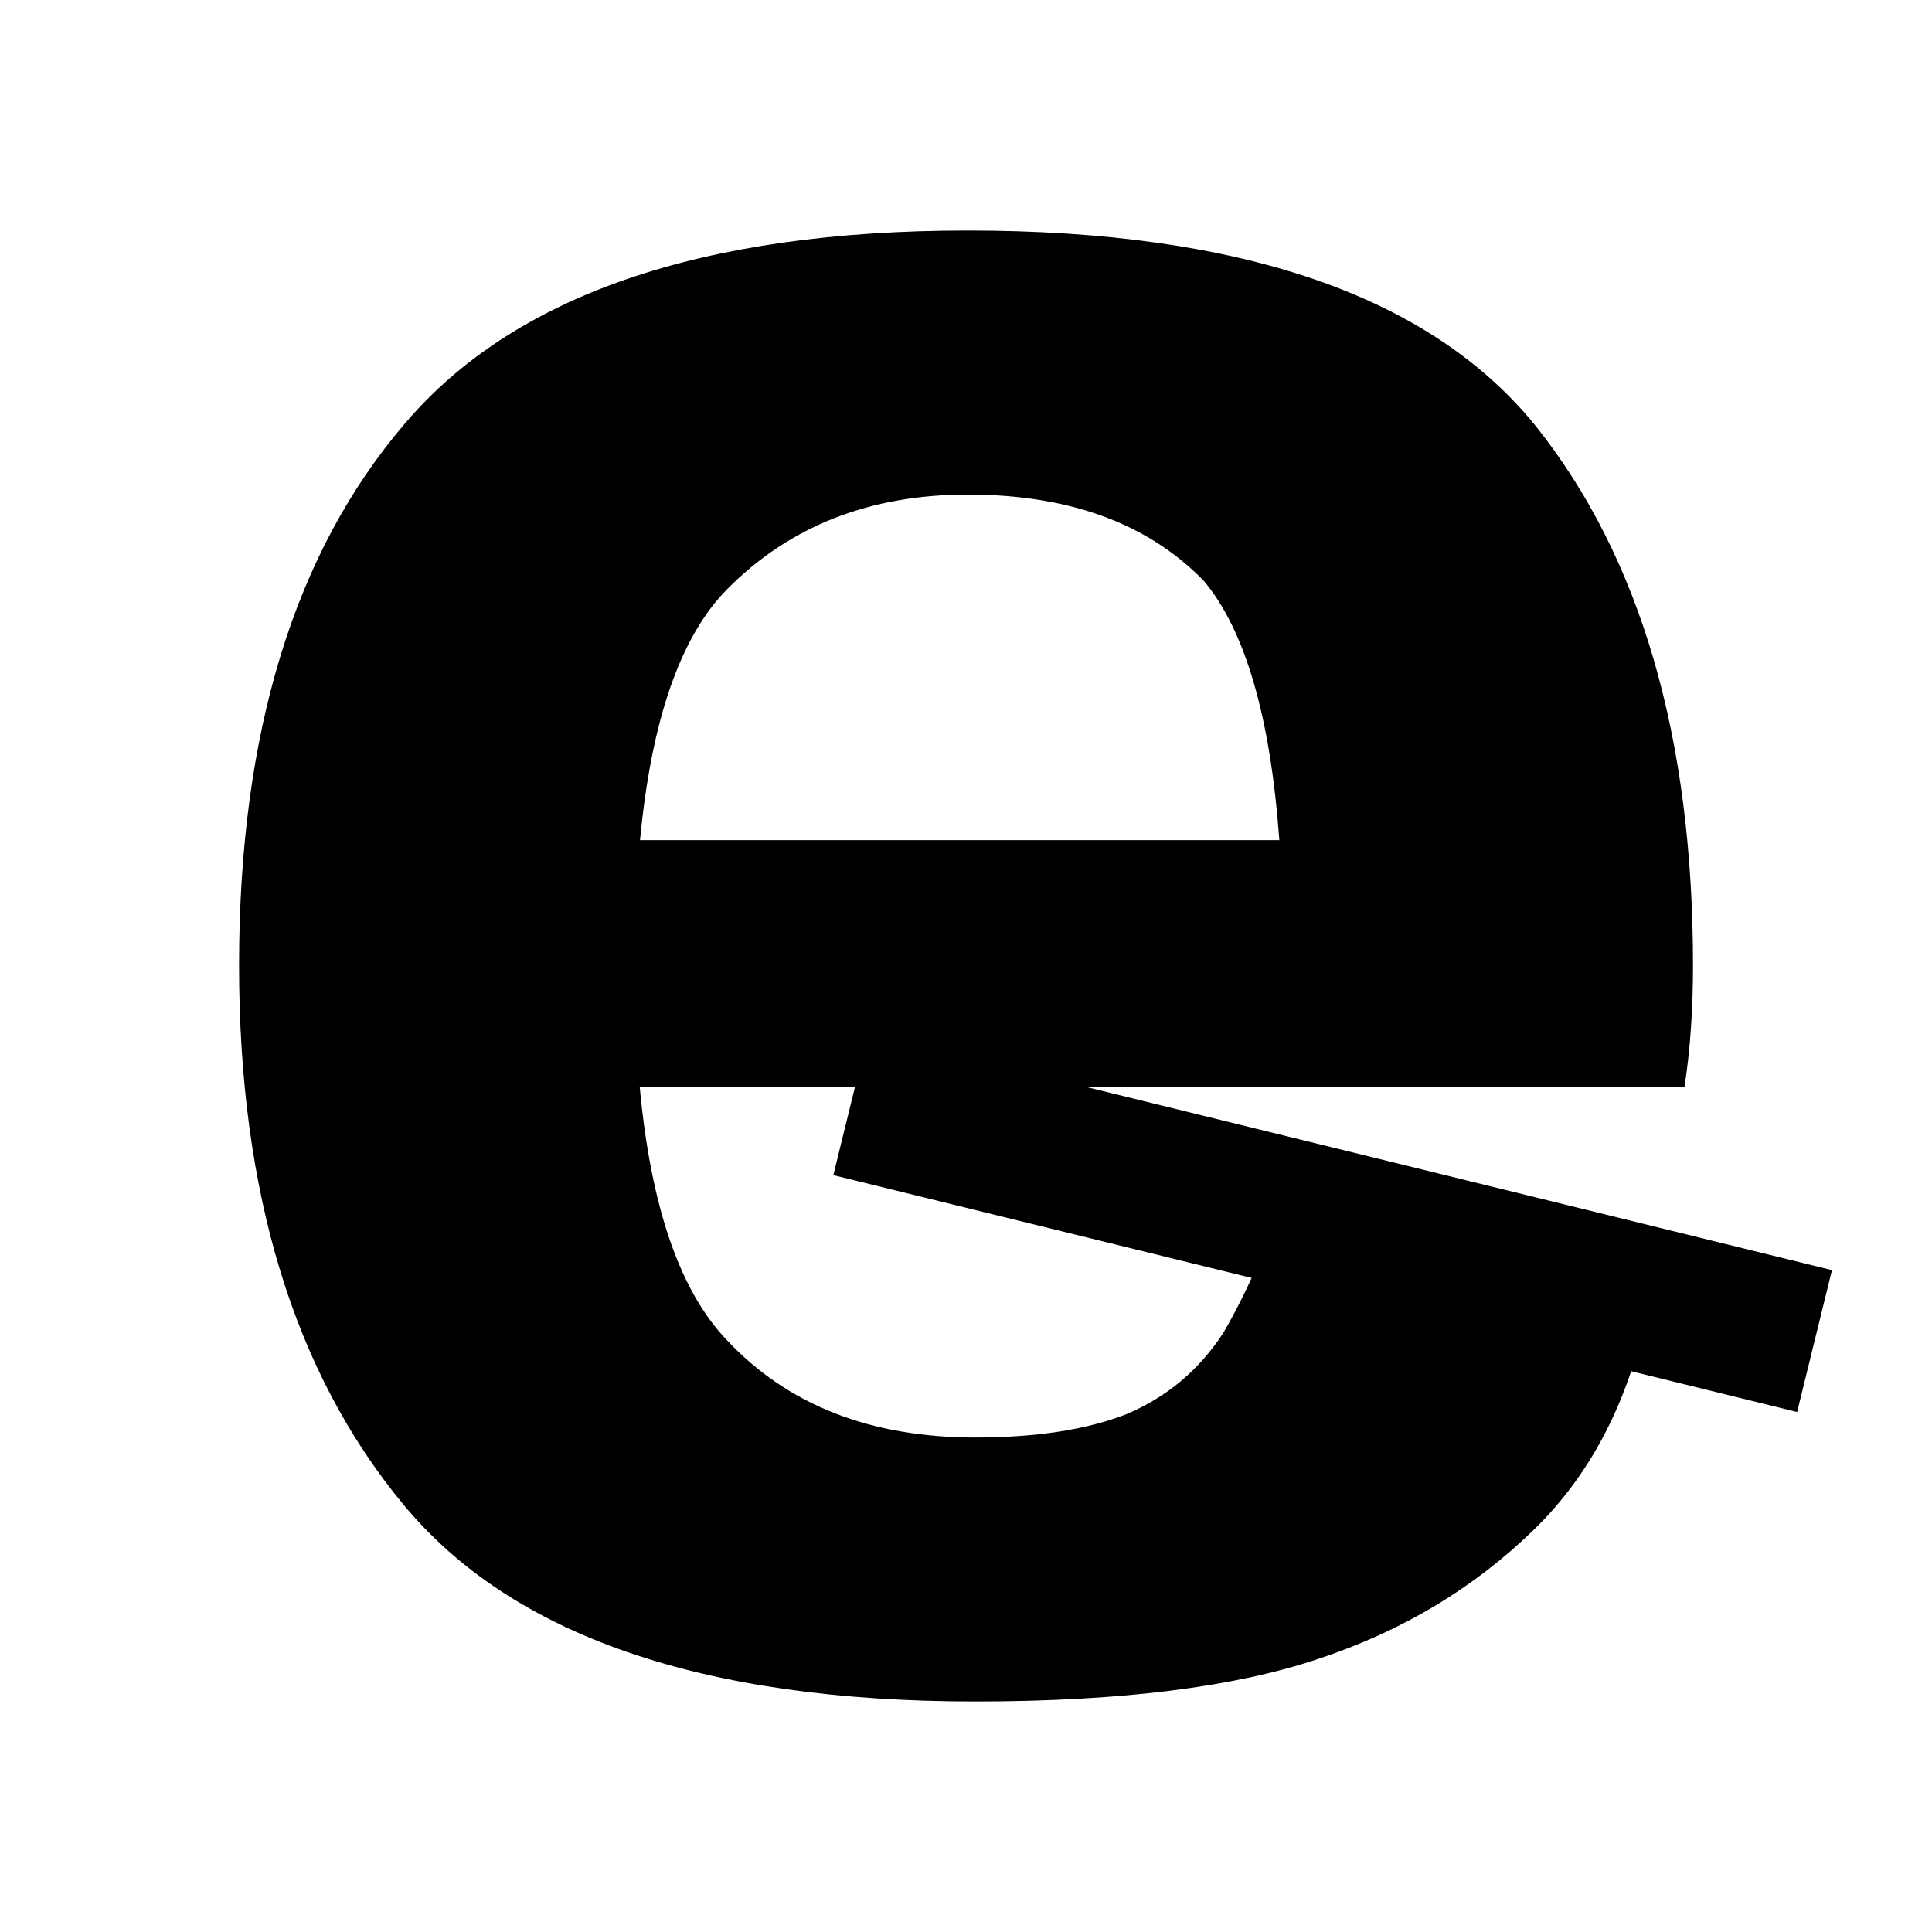 <?xml version="1.0" encoding="UTF-8" standalone="no"?>
<!-- Created with Inkscape (http://www.inkscape.org/) -->

<svg
   width="26.458mm"
   height="26.458mm"
   viewBox="0 0 26.458 26.458"
   version="1.1"
   id="svg1"
   inkscape:version="1.3 (0e150ed, 2023-07-21)"
   sodipodi:docname="e-angle-~horizontal.svg"
   xmlns:inkscape="http://www.inkscape.org/namespaces/inkscape"
   xmlns:sodipodi="http://sodipodi.sourceforge.net/DTD/sodipodi-0.dtd"
   xmlns="http://www.w3.org/2000/svg"
   xmlns:svg="http://www.w3.org/2000/svg">
  <sodipodi:namedview
     id="namedview1"
     pagecolor="#ffffff"
     bordercolor="#000000"
     borderopacity="0.25"
     inkscape:showpageshadow="2"
     inkscape:pageopacity="0.0"
     inkscape:pagecheckerboard="0"
     inkscape:deskcolor="#d1d1d1"
     inkscape:document-units="mm"
     inkscape:zoom="2.55696"
     inkscape:cx="97.185721"
     inkscape:cy="109.30949"
     inkscape:window-width="1800"
     inkscape:window-height="1097"
     inkscape:window-x="0"
     inkscape:window-y="44"
     inkscape:window-maximized="1"
     inkscape:current-layer="layer1" />
  <defs
     id="defs1">
    <inkscape:path-effect
       effect="fill_between_many"
       method="originald"
       linkedpaths="#text1,0,1|"
       id="path-effect1" />
  </defs>
  <g
     inkscape:label="Layer 1"
     inkscape:groupmode="layer"
     id="layer1">
    <path
       id="path9"
       style="font-weight:bold;font-size:33.324px;line-height:0.8;font-family:Anybody;-inkscape-font-specification:'Anybody Bold';text-align:center;letter-spacing:8.886px;text-anchor:middle;stroke-width:2;stroke-linejoin:bevel;paint-order:markers stroke fill"
       d="M 13.254 3.157 C 9.611 3.157 7.039 4.04 5.54 5.806 C 4.029 7.573 3.274 10.044 3.274 13.221 C 3.274 16.331 4.024 18.792 5.523 20.602 C 7.012 22.402 9.622 23.301 13.354 23.301 C 15.331 23.301 16.897 23.107 18.053 22.718 C 19.197 22.34 20.18 21.752 21.002 20.952 C 21.813 20.164 22.341 19.119 22.585 17.82 L 17.569 16.403 C 17.336 17.103 17.064 17.719 16.753 18.253 C 16.42 18.764 15.976 19.136 15.42 19.369 C 14.876 19.58 14.187 19.686 13.354 19.686 C 11.921 19.686 10.788 19.242 9.955 18.353 C 9.31 17.682 8.913 16.524 8.761 14.887 L 23.068 14.887 C 23.146 14.387 23.185 13.832 23.185 13.221 C 23.185 10.1 22.468 7.639 21.035 5.839 C 19.591 4.051 16.997 3.157 13.254 3.157 z M 13.254 6.773 C 14.642 6.773 15.72 7.167 16.487 7.956 C 17.053 8.633 17.398 9.816 17.52 11.505 L 8.765 11.505 C 8.92 9.865 9.316 8.72 9.955 8.072 C 10.81 7.206 11.91 6.773 13.254 6.773 z " />
    <path
       d="m 11.889,14.152 -0.477,1.941 13.199,3.244 0.477,-1.943 z"
       id="path1"
       class="f-accent" />
  </g>
</svg>
